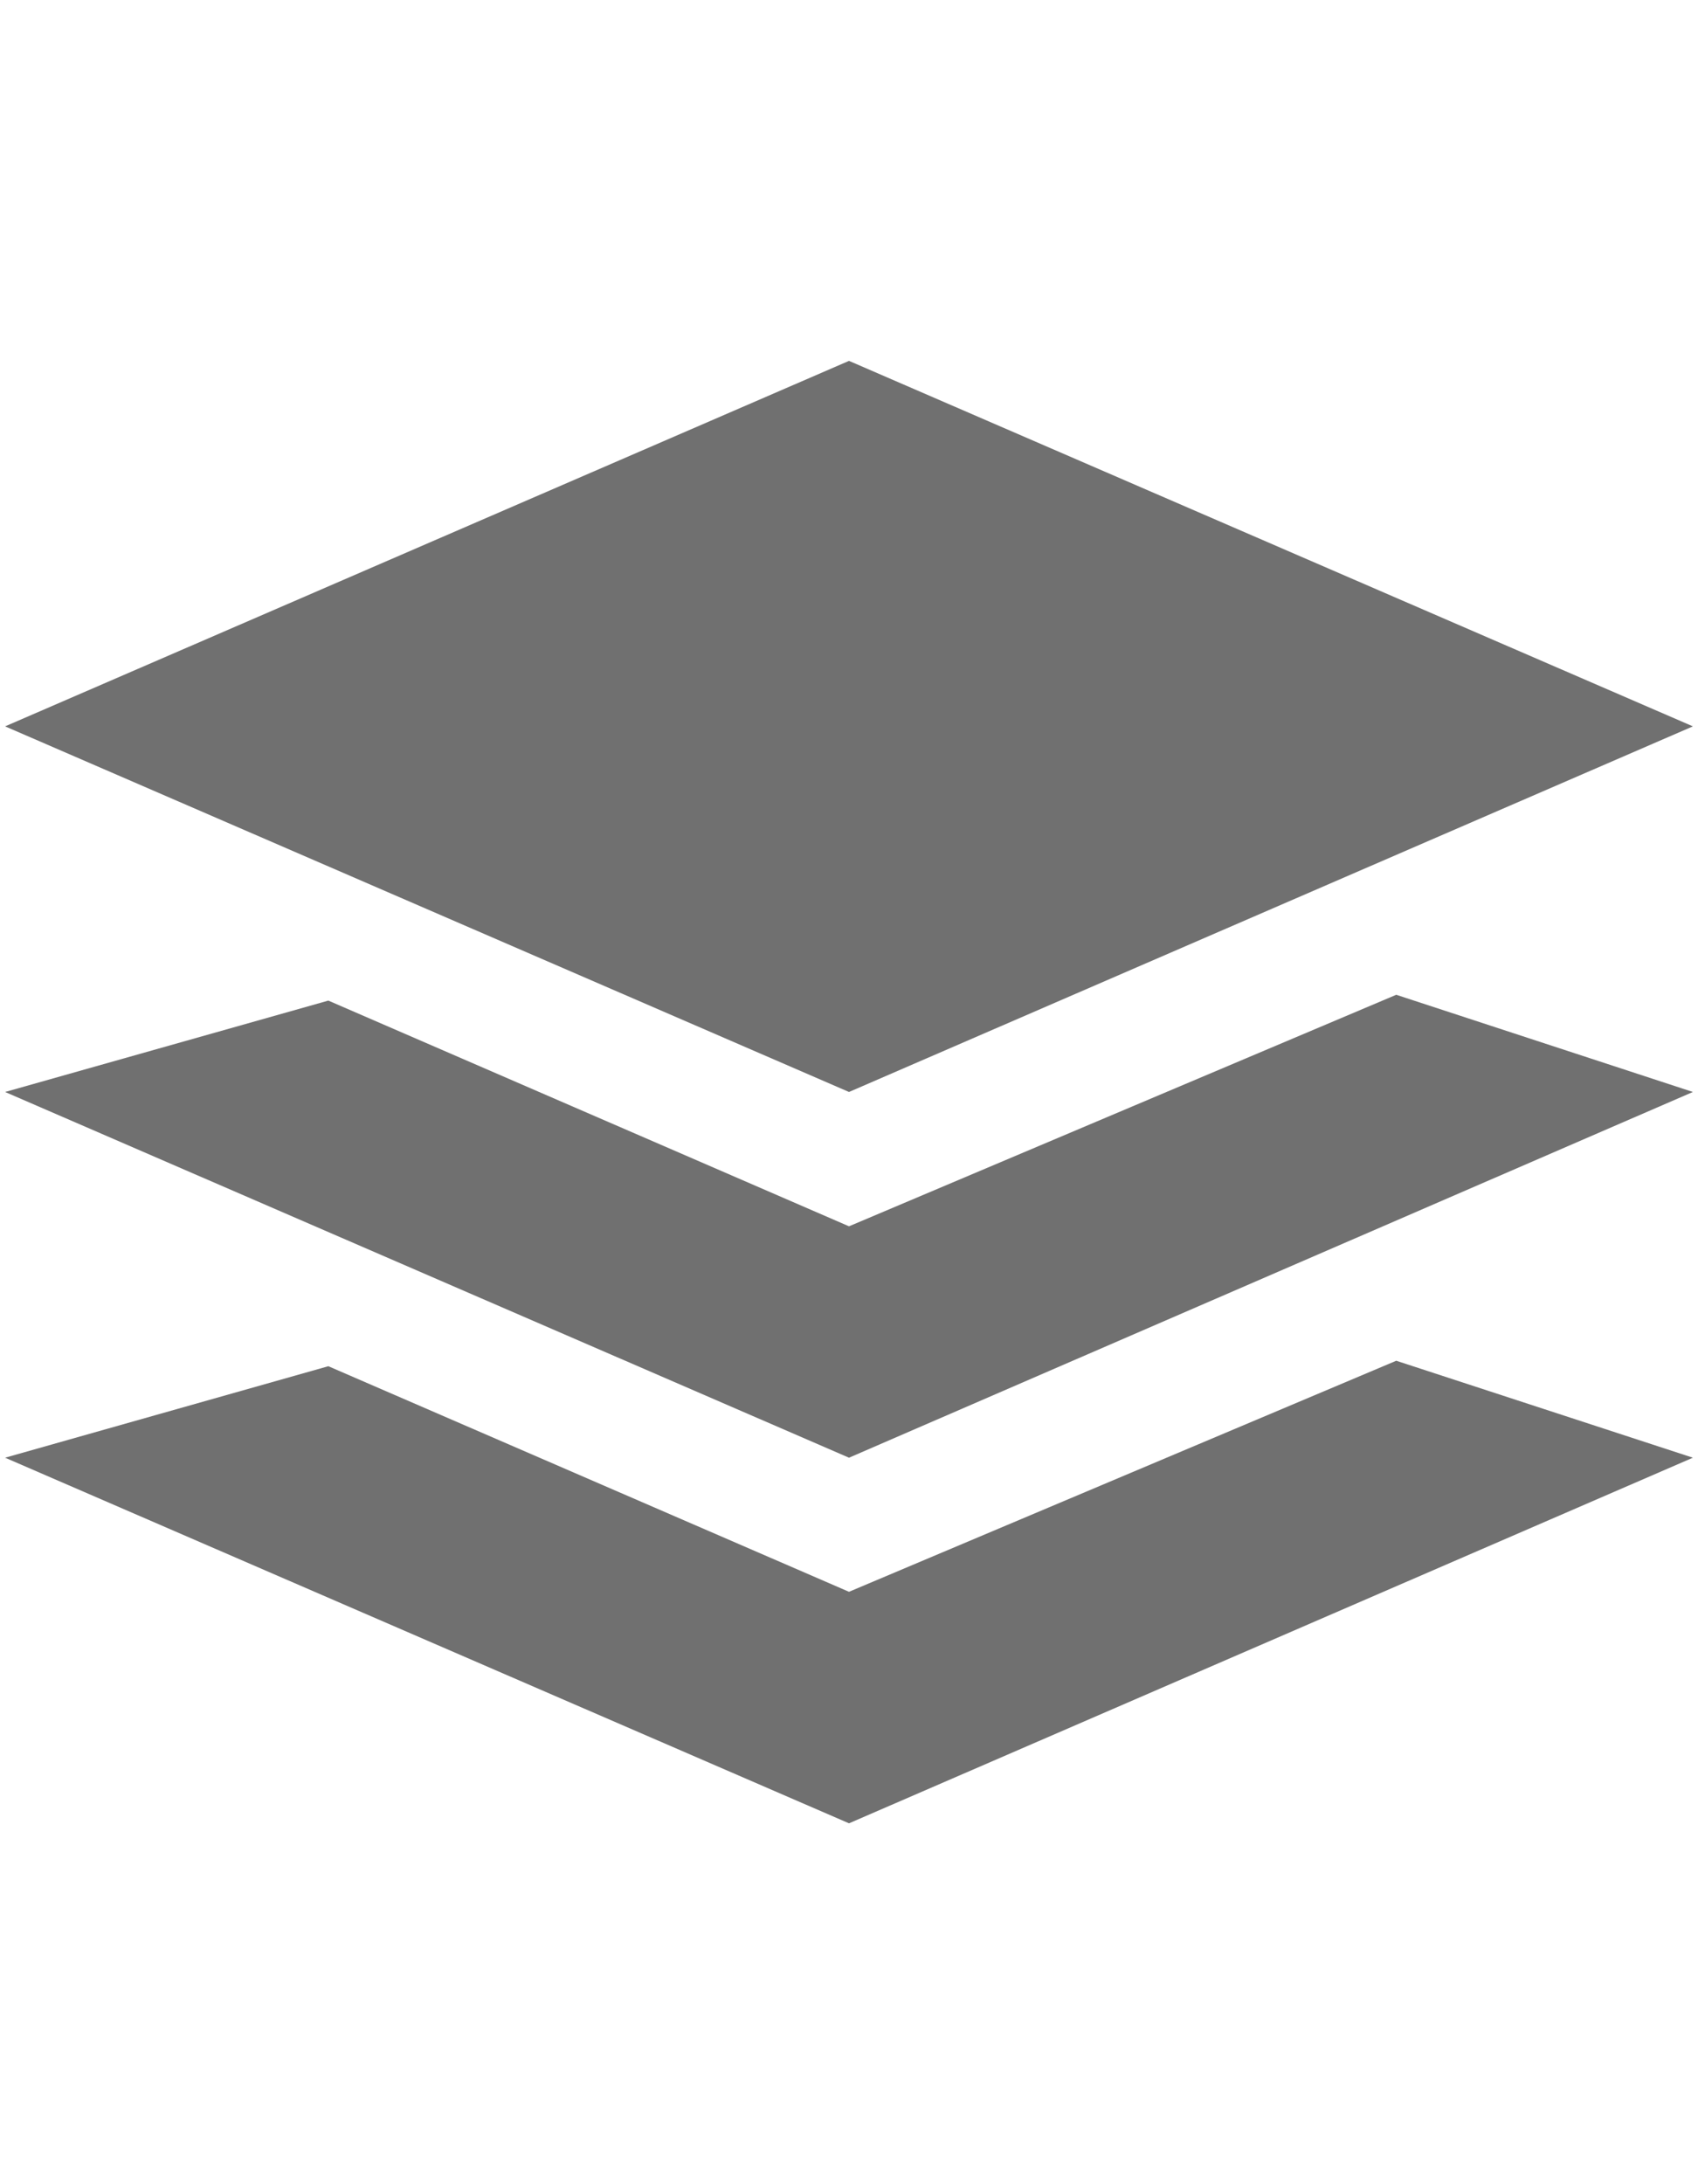 <?xml version="1.0" encoding="utf-8"?>
<!-- Generator: Adobe Illustrator 15.1.0, SVG Export Plug-In . SVG Version: 6.00 Build 0)  -->
<!DOCTYPE svg PUBLIC "-//W3C//DTD SVG 1.1//EN" "http://www.w3.org/Graphics/SVG/1.1/DTD/svg11.dtd">
<svg version="1.1" id="Calque_1" xmlns="http://www.w3.org/2000/svg" xmlns:xlink="http://www.w3.org/1999/xlink" x="0px" y="0px"
	 width="14px" height="18px" viewBox="0 0 14 18" enable-background="new 0 0 14 18" xml:space="preserve">
<g>
	<g>
		<polygon fill="#707070" points="0.042,5.986 7,8.999 13.958,5.986 7,2.974 		"/>
	</g>
	<g>
		<polygon fill="#707070" points="7,10.106 2.707,8.246 0.042,8.999 7,12.013 13.958,8.999 11.512,8.198 		"/>
	</g>
	<g>
		<polygon fill="#707070" points="7,13.118 2.707,11.259 0.042,12.013 7,15.026 13.958,12.013 11.512,11.214 		"/>
	</g>
</g>
</svg>
